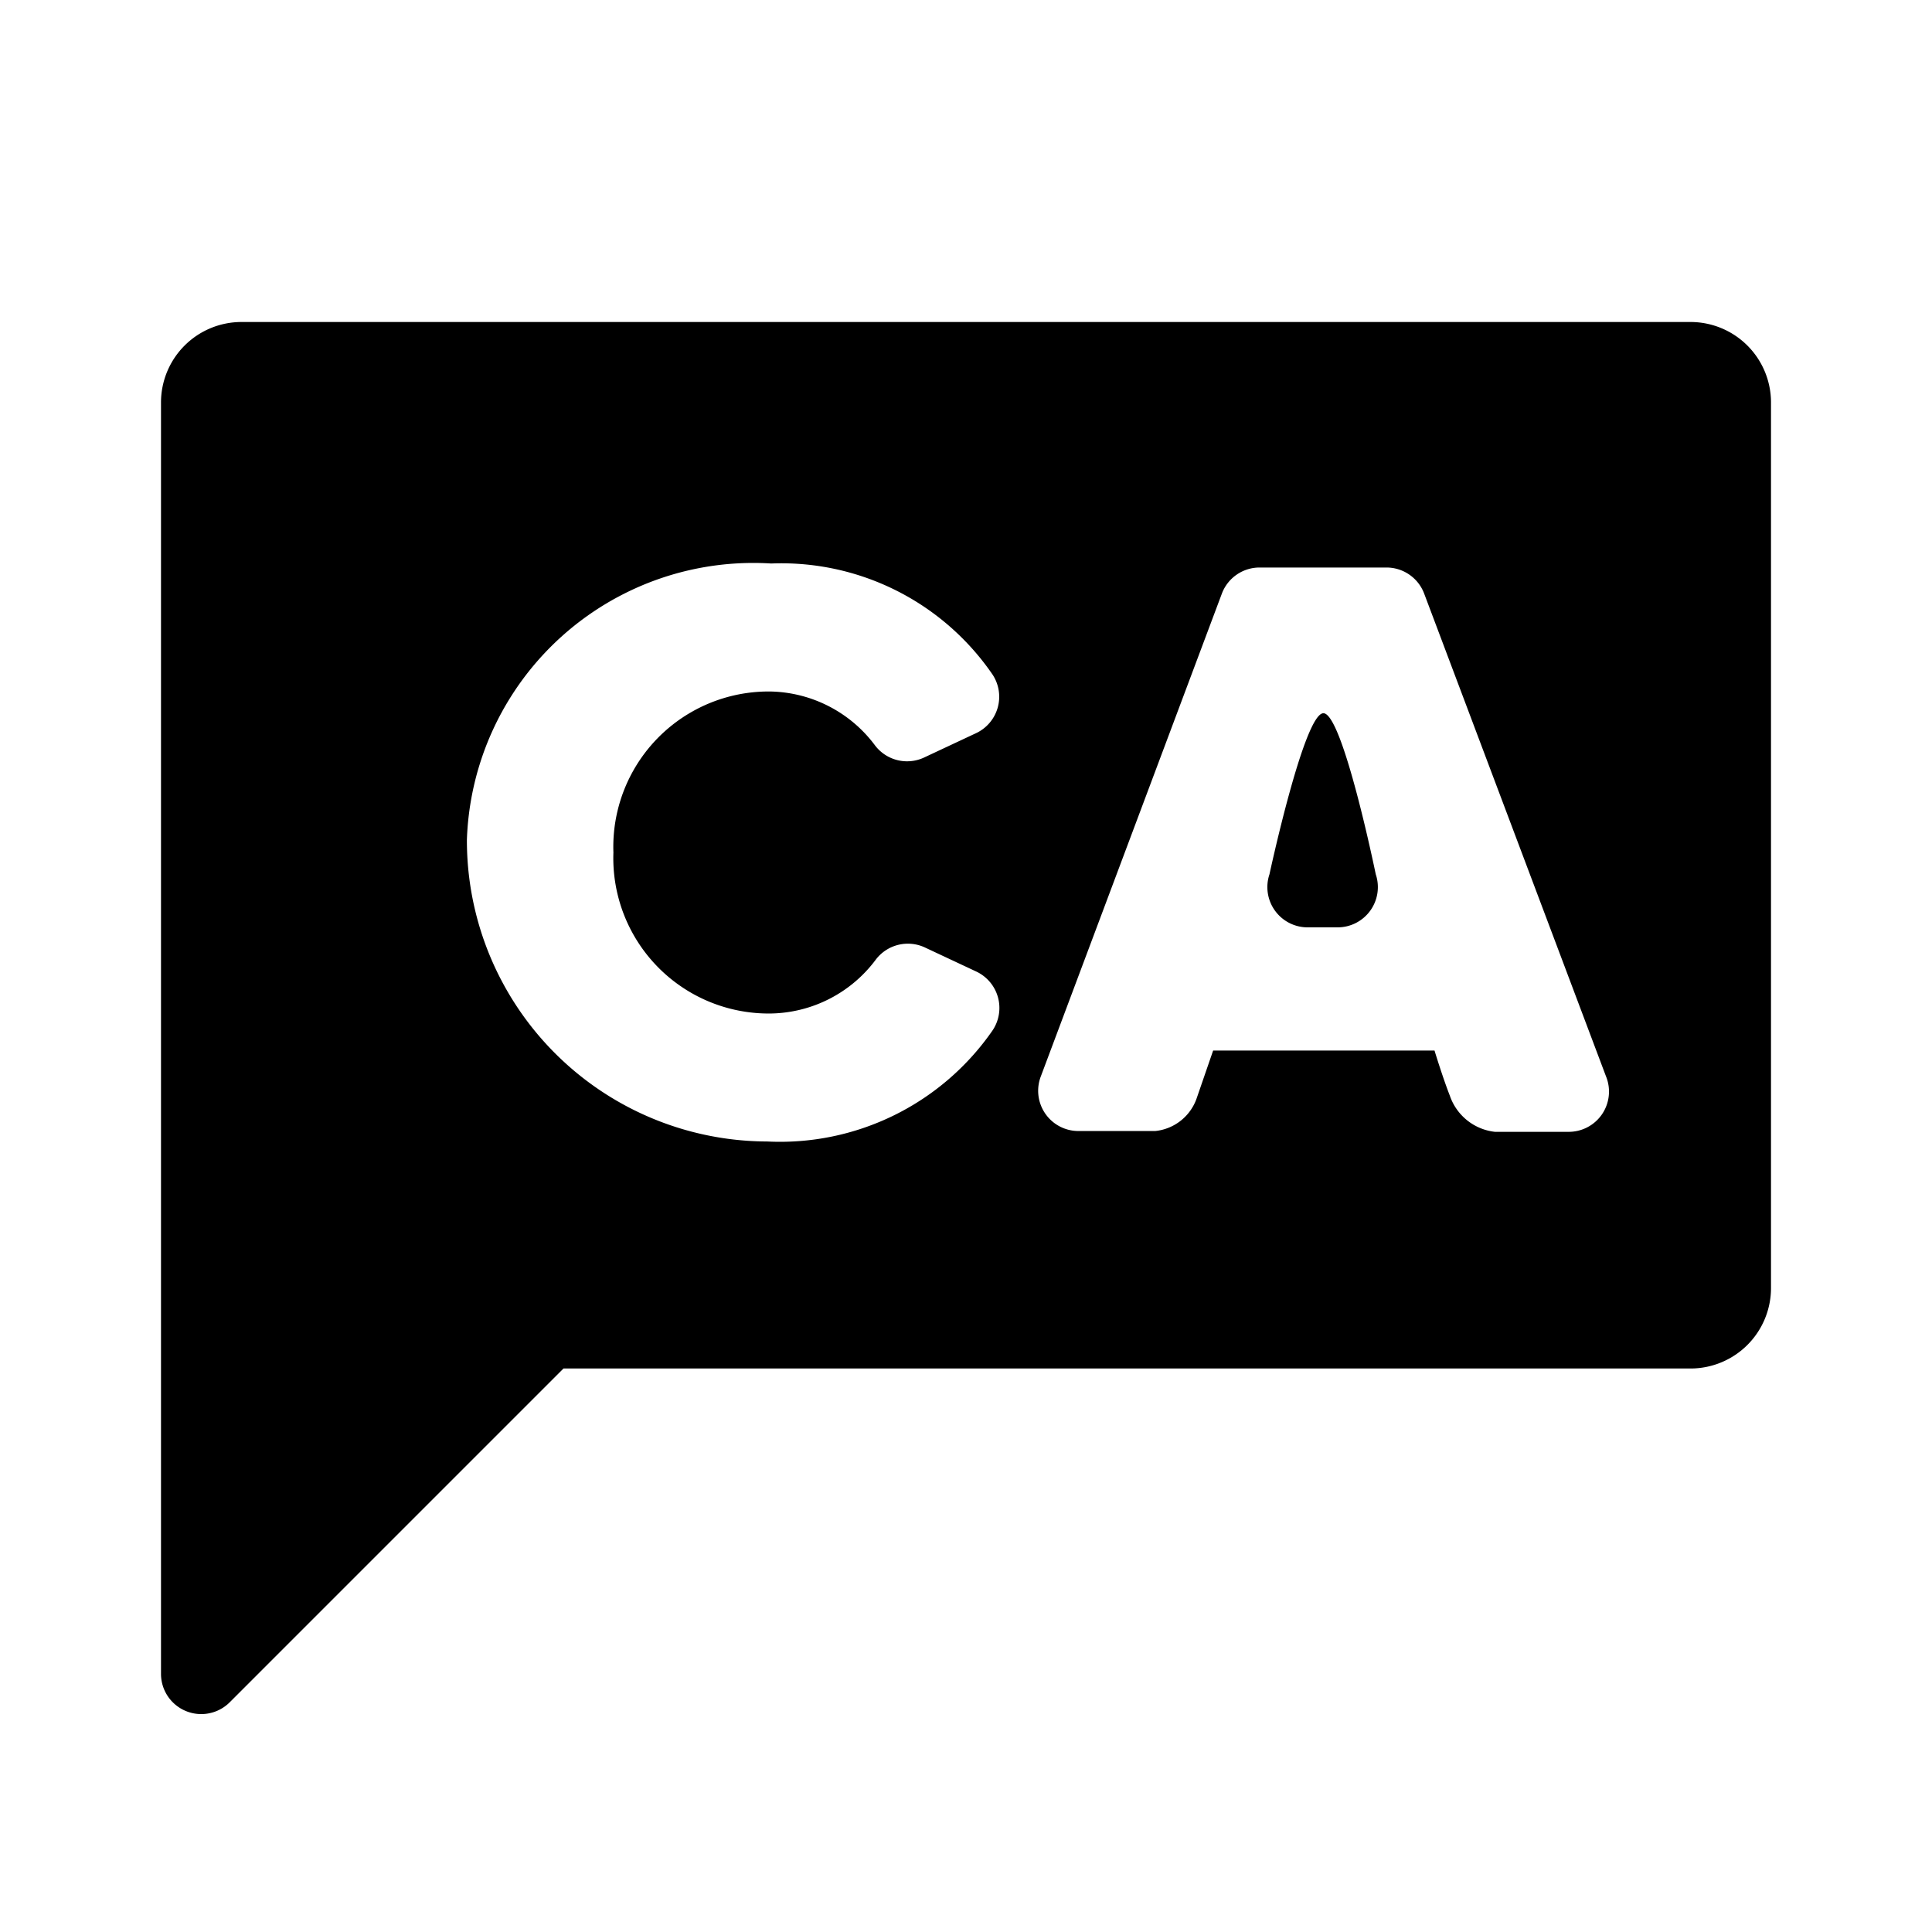 <svg xmlns="http://www.w3.org/2000/svg" xmlns:xlink="http://www.w3.org/1999/xlink" viewBox="0 0 24 24">
  <path d="M16.44,8.86c-.24,0-.67,2-.67,2a.5.5,0,0,0,.47.66h.38a.5.5,0,0,0,.47-.66S16.68,8.86,16.44,8.86Z" />
  <path d="M21,4H3A1,1,0,0,0,2,5V20.8a.5.5,0,0,0,.85.35L7,17H21a1,1,0,0,0,1-1V5A1,1,0,0,0,21,4ZM9.58,12.59a1.66,1.66,0,0,0,1.3-.67.5.5,0,0,1,.61-.15l.64.3a.5.5,0,0,1,.2.73,3.21,3.21,0,0,1-2.8,1.38,3.74,3.74,0,0,1-3.73-3.75A3.56,3.56,0,0,1,9.58,7a3.18,3.18,0,0,1,2.75,1.38.5.5,0,0,1-.21.73l-.64.3a.5.5,0,0,1-.61-.15,1.66,1.66,0,0,0-1.3-.67,1.93,1.93,0,0,0-1.95,2A1.93,1.93,0,0,0,9.58,12.59Zm9.9,1.47h-.91a.67.67,0,0,1-.56-.45c-.09-.23-.19-.56-.19-.56H15.07l-.2.58a.61.61,0,0,1-.52.42H13.4a.5.5,0,0,1-.47-.68l2.25-6a.5.5,0,0,1,.47-.32h1.57a.5.5,0,0,1,.47.32l2.26,6A.5.5,0,0,1,19.48,14.06Z"
  />
</svg>

